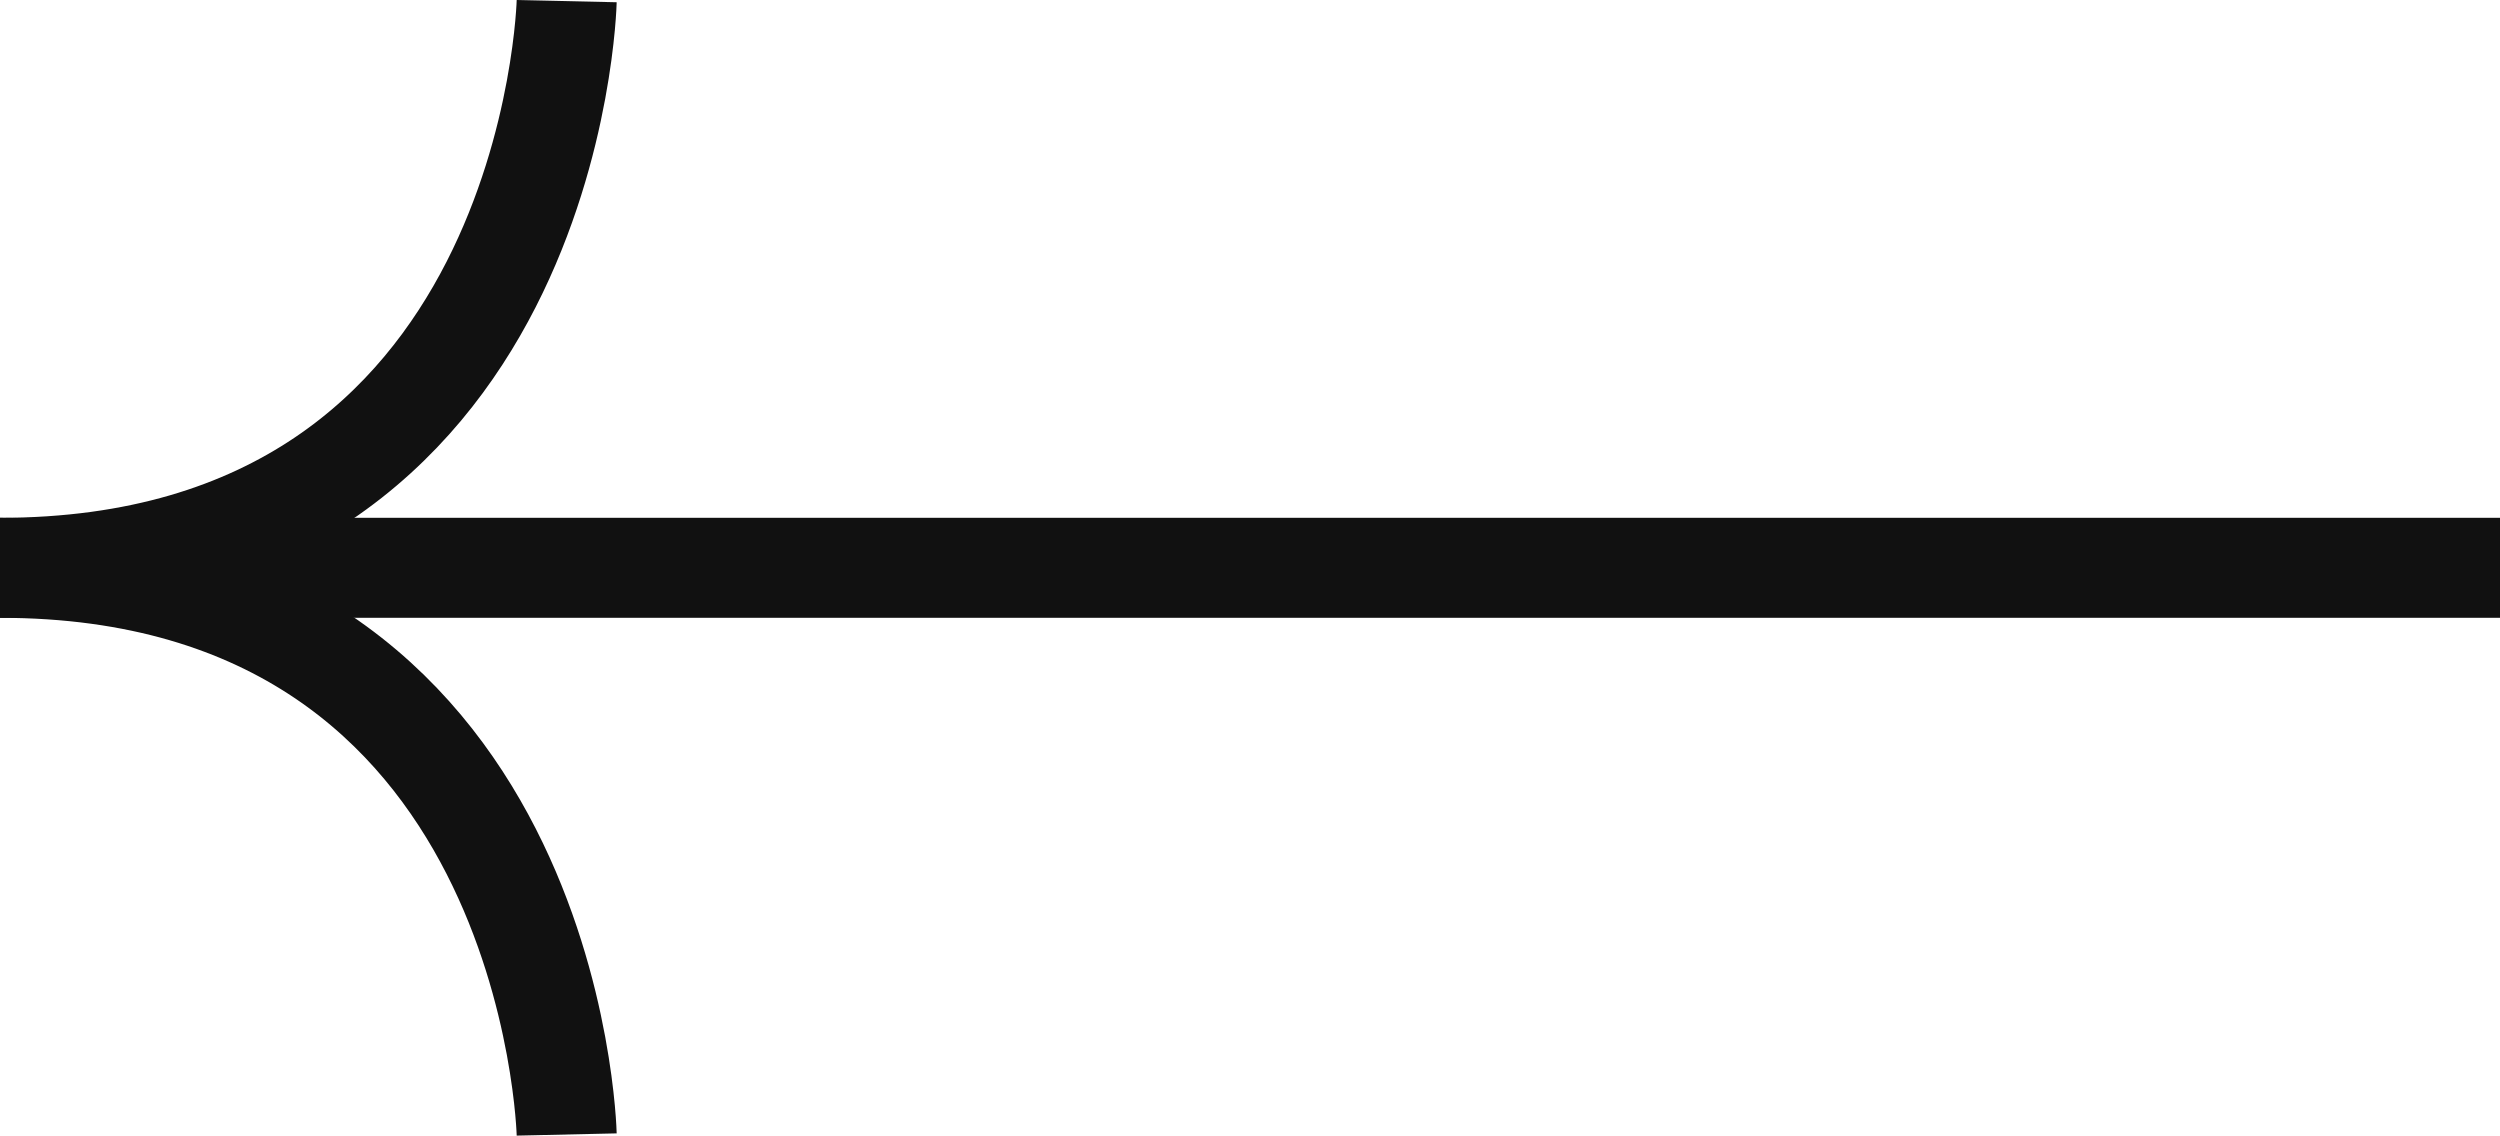 <svg xmlns="http://www.w3.org/2000/svg" width="74.998" height="34.067" viewBox="0 0 74.998 34.067">
  <g id="그룹_15542" data-name="그룹 15542" transform="translate(0 34.034) rotate(-90)">
    <g id="그룹_7112" data-name="그룹 7112" transform="translate(0 0)">
      <path id="패스_13000" data-name="패스 13000" d="M0,17s17-.38,17-17" fill="none" stroke="#111" stroke-width="3"/>
      <path id="패스_13001" data-name="패스 13001" d="M17,17S0,16.62,0,0" transform="translate(17)" fill="none" stroke="#111" stroke-width="3"/>
    </g>
    <line id="선_1" data-name="선 1" y2="70" transform="translate(17 4.998)" fill="none" stroke="#111" stroke-width="3"/>
  </g>
</svg>
